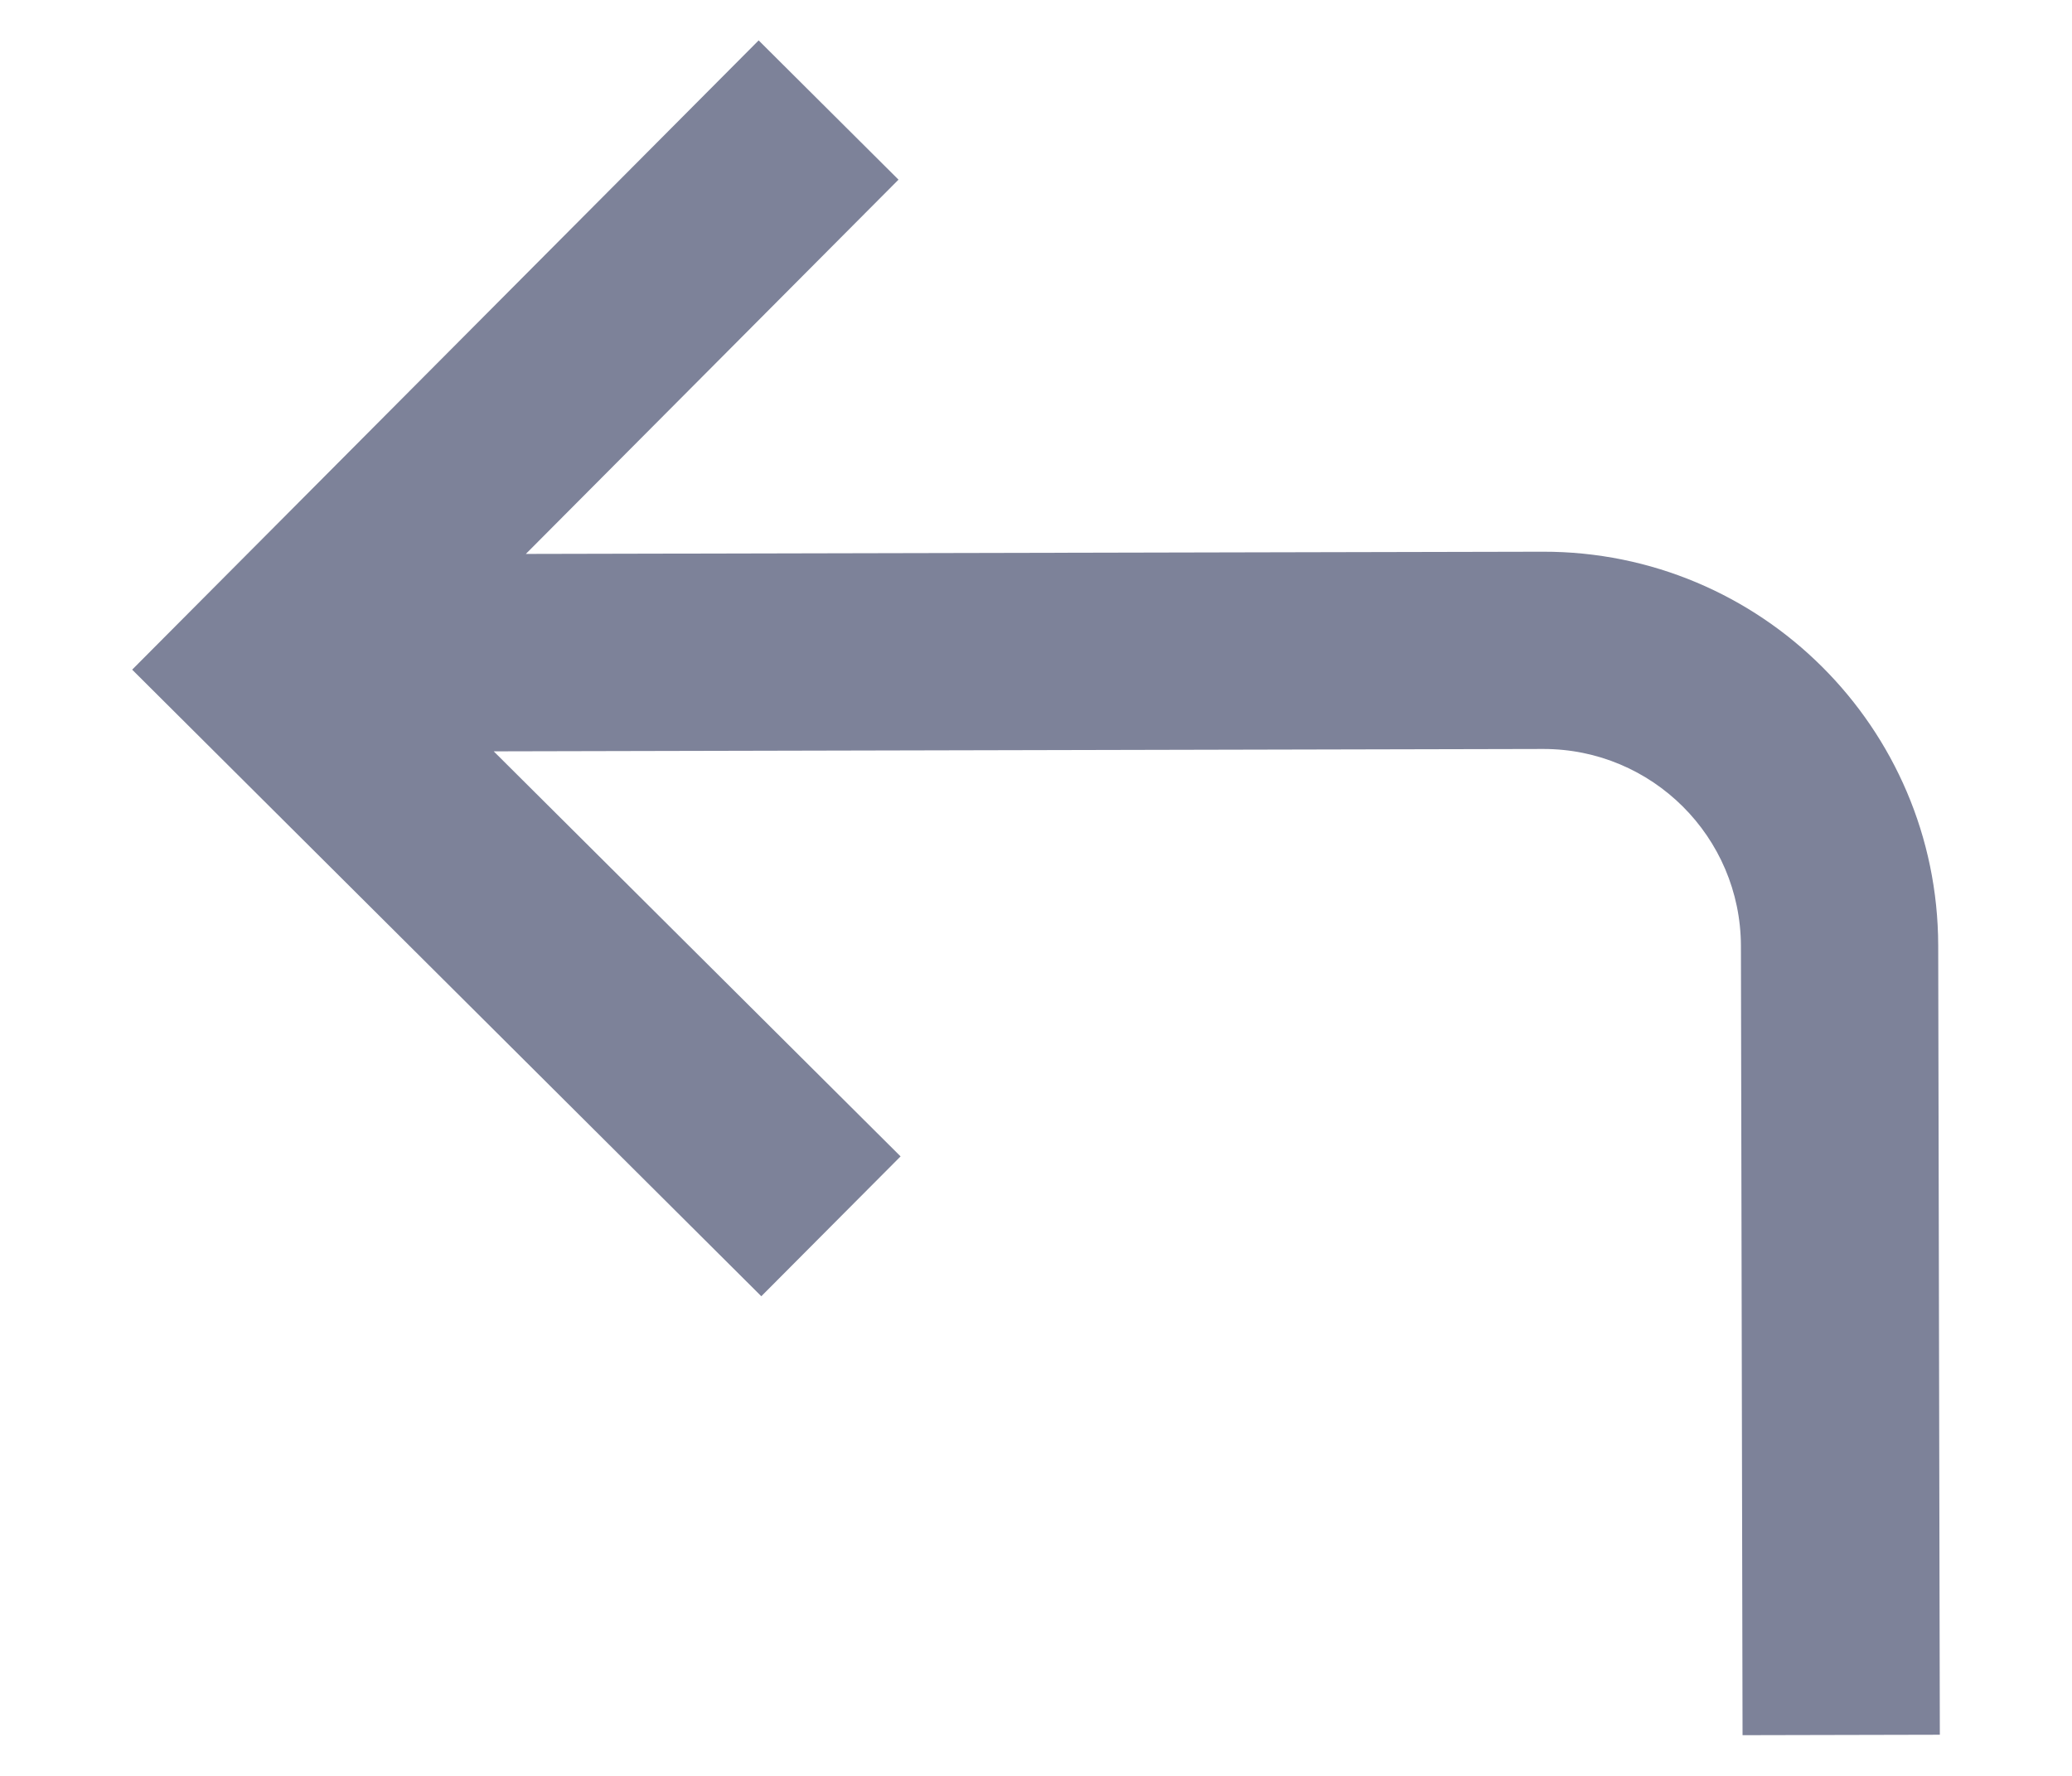 <svg width="14" height="12" viewBox="0 0 14 12" fill="none" xmlns="http://www.w3.org/2000/svg">
<path fill-rule="evenodd" clip-rule="evenodd" d="M6.085 7.814L5.144 8.759L0.893 4.525L5.126 0.273L6.071 1.214L3.553 3.743L10.424 3.728C11.896 3.725 13.093 4.916 13.096 6.389L13.107 11.722L11.774 11.725L11.763 6.392C11.761 5.655 11.163 5.06 10.427 5.061L3.336 5.077L6.085 7.814Z" fill="#7D8299"/>
</svg>
